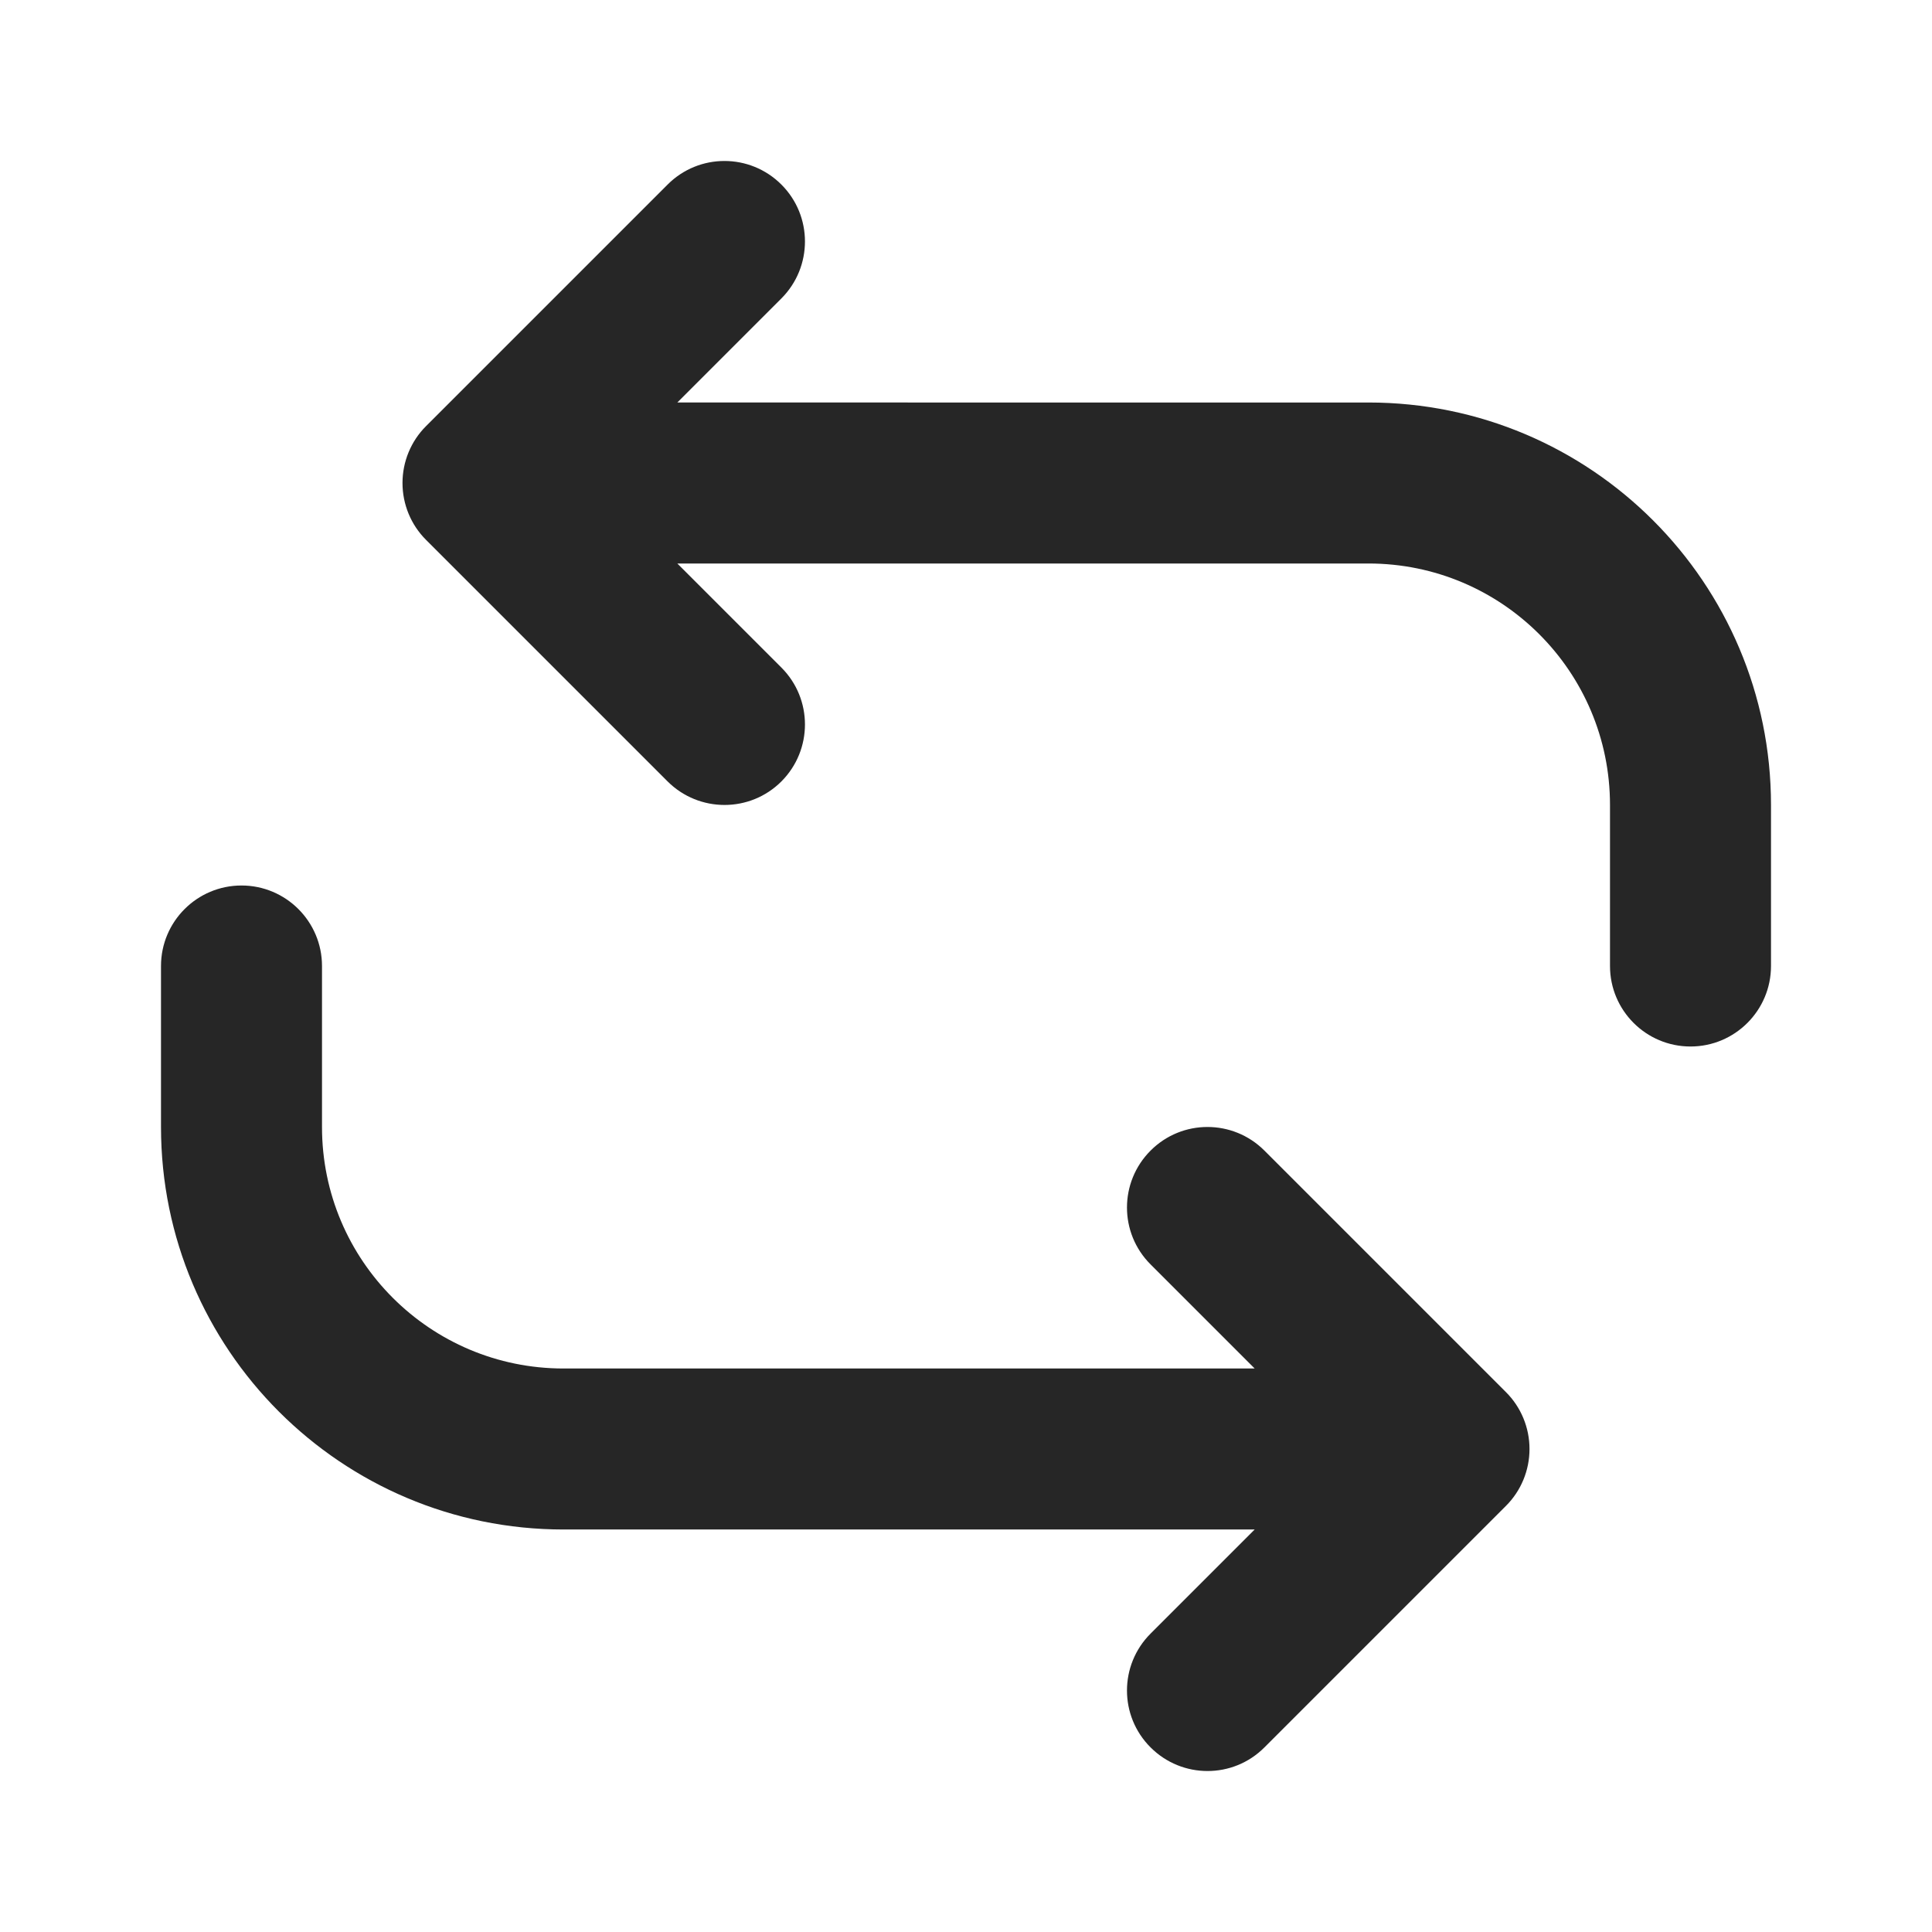 <svg xmlns="http://www.w3.org/2000/svg" width="24" height="24" fill="none" viewBox="0 0 24 24"><path fill="#262626" fill-rule="evenodd" d="M9.707 3.707c.39-.391.39-1.024 0-1.414-.391-.391-1.024-.391-1.414 0l-3 3C5.105 5.48 5 5.735 5 6c0 .265.105.52.293.707l3 3c.391.39 1.024.39 1.414 0 .39-.391.39-1.024 0-1.414L8.414 7H17c1.657 0 3 1.343 3 3v2c0 .552.448 1 1 1s1-.448 1-1v-2c0-2.761-2.239-5-5-5H8.414l1.293-1.293ZM14.293 20.293c-.391.391-.391 1.024 0 1.414.391.391 1.024.391 1.414 0l3-3C18.895 18.52 19 18.265 19 18c0-.265-.105-.52-.293-.707l-3-3c-.391-.391-1.024-.391-1.414 0-.391.391-.391 1.024 0 1.414L15.586 17H7c-1.657 0-3-1.343-3-3v-2c0-.552-.448-1-1-1-.552 0-1 .448-1 1v2c0 2.761 2.239 5 5 5h8.586l-1.293 1.293Z" clip-rule="evenodd"/></svg>
